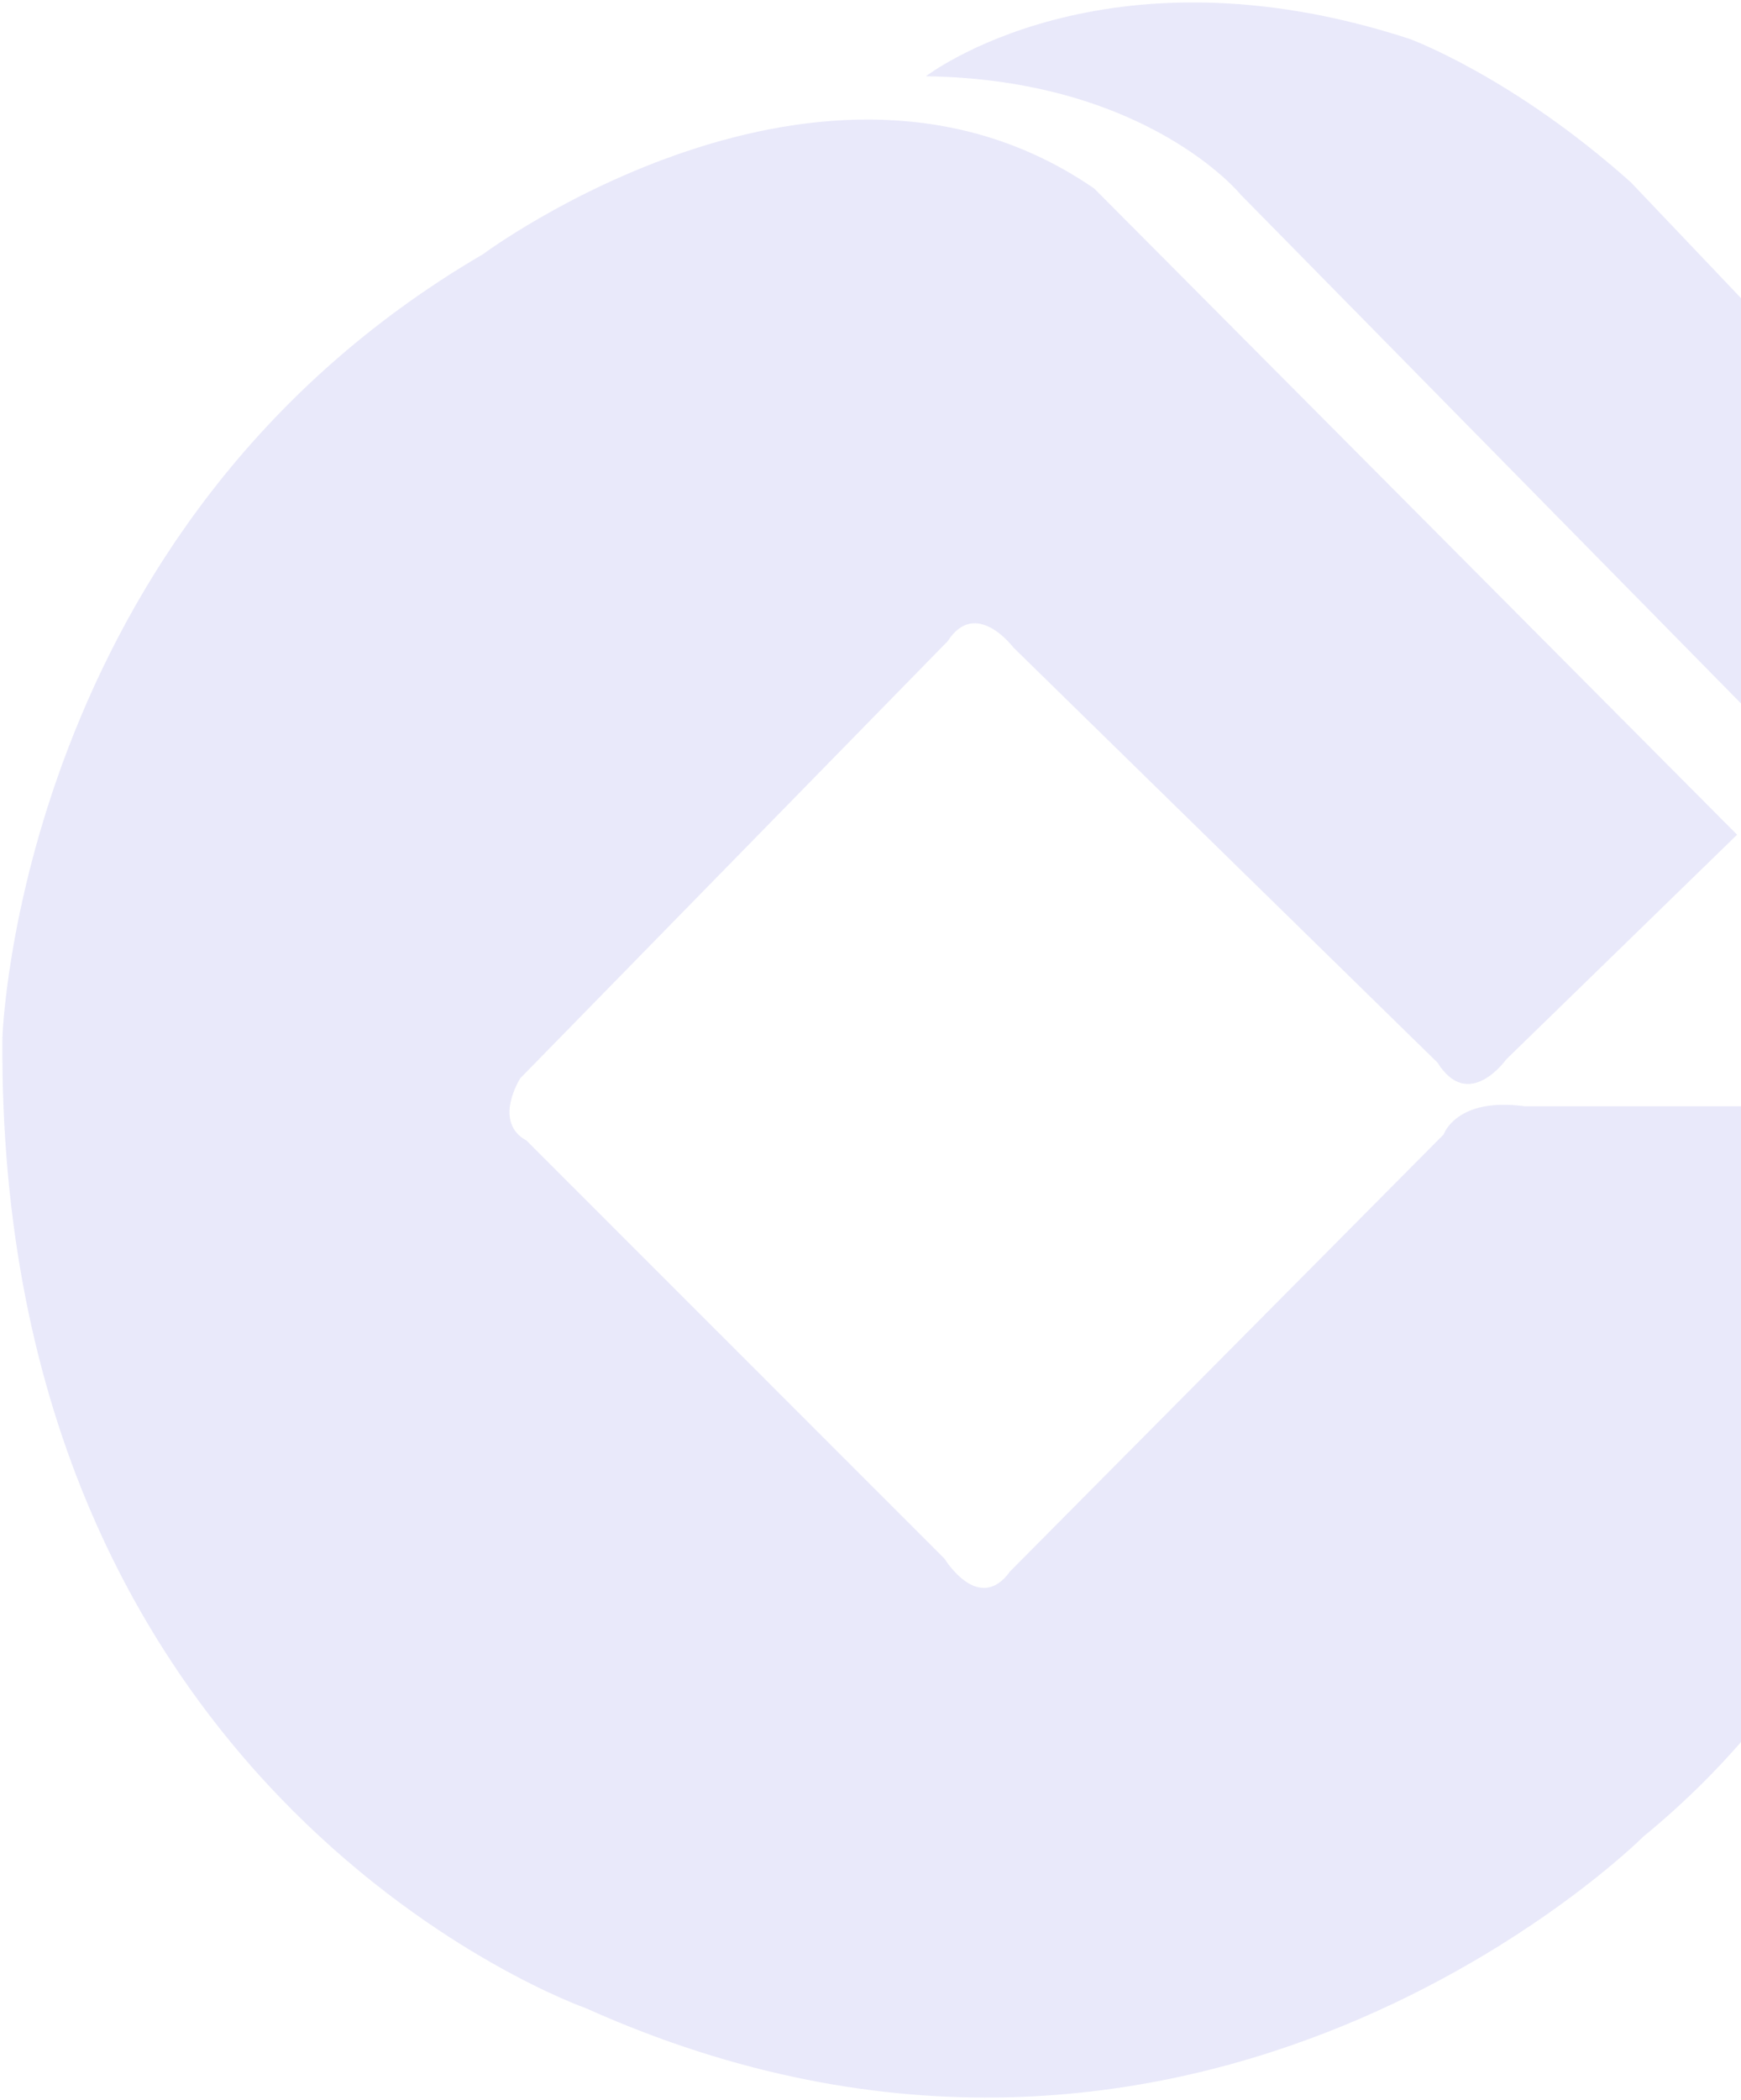 <?xml version="1.0" encoding="UTF-8"?>
<svg width="214px" height="258px" viewBox="0 0 214 258" version="1.1" xmlns="http://www.w3.org/2000/svg" xmlns:xlink="http://www.w3.org/1999/xlink">
    <!-- Generator: Sketch 61 (89581) - https://sketch.com -->
    <title>形状</title>
    <desc>Created with Sketch.</desc>
    <g id="高保真" stroke="none" stroke-width="1" fill="none" fill-rule="evenodd" opacity="0.25">
        <g id="首页2" transform="translate(-536, -170)" fill="#A8A7EA" fill-rule="nonzero">
            <g id="中国建设银行" transform="translate(529, 169)">
                <path d="M120.812,10.369 C120.812,10.369 142.667,-6.497 180.245,5.773 C180.245,5.773 192.893,10.369 207.471,23.409 L252.71,70.955 L228.563,95.113 L159.532,24.943 C159.532,24.944 148.031,10.754 120.812,10.369 Z M220.519,103.549 L192.139,131.157 C192.139,131.157 187.528,137.674 183.693,131.547 L131.551,80.536 C131.551,80.536 126.94,74.407 123.486,79.778 L70.957,133.464 C70.957,133.464 67.509,138.832 71.718,141.129 L123.107,192.509 C123.107,192.509 127.317,199.41 131.165,194.047 L184.456,140.366 C184.456,140.366 185.996,135.756 194.432,136.915 L248.877,136.915 C248.877,136.915 251.186,192.132 209.004,226.633 C209.004,226.633 154.183,281.473 79.017,247.721 C79.017,247.721 6.536,222.414 7.297,128.474 C7.297,128.474 9.221,65.589 66.368,32.23 C66.368,32.23 108.159,1.165 141.512,24.172 L220.519,103.549 L220.519,103.549 Z" id="形状"></path>
            </g>
        </g>
    </g>
</svg>
